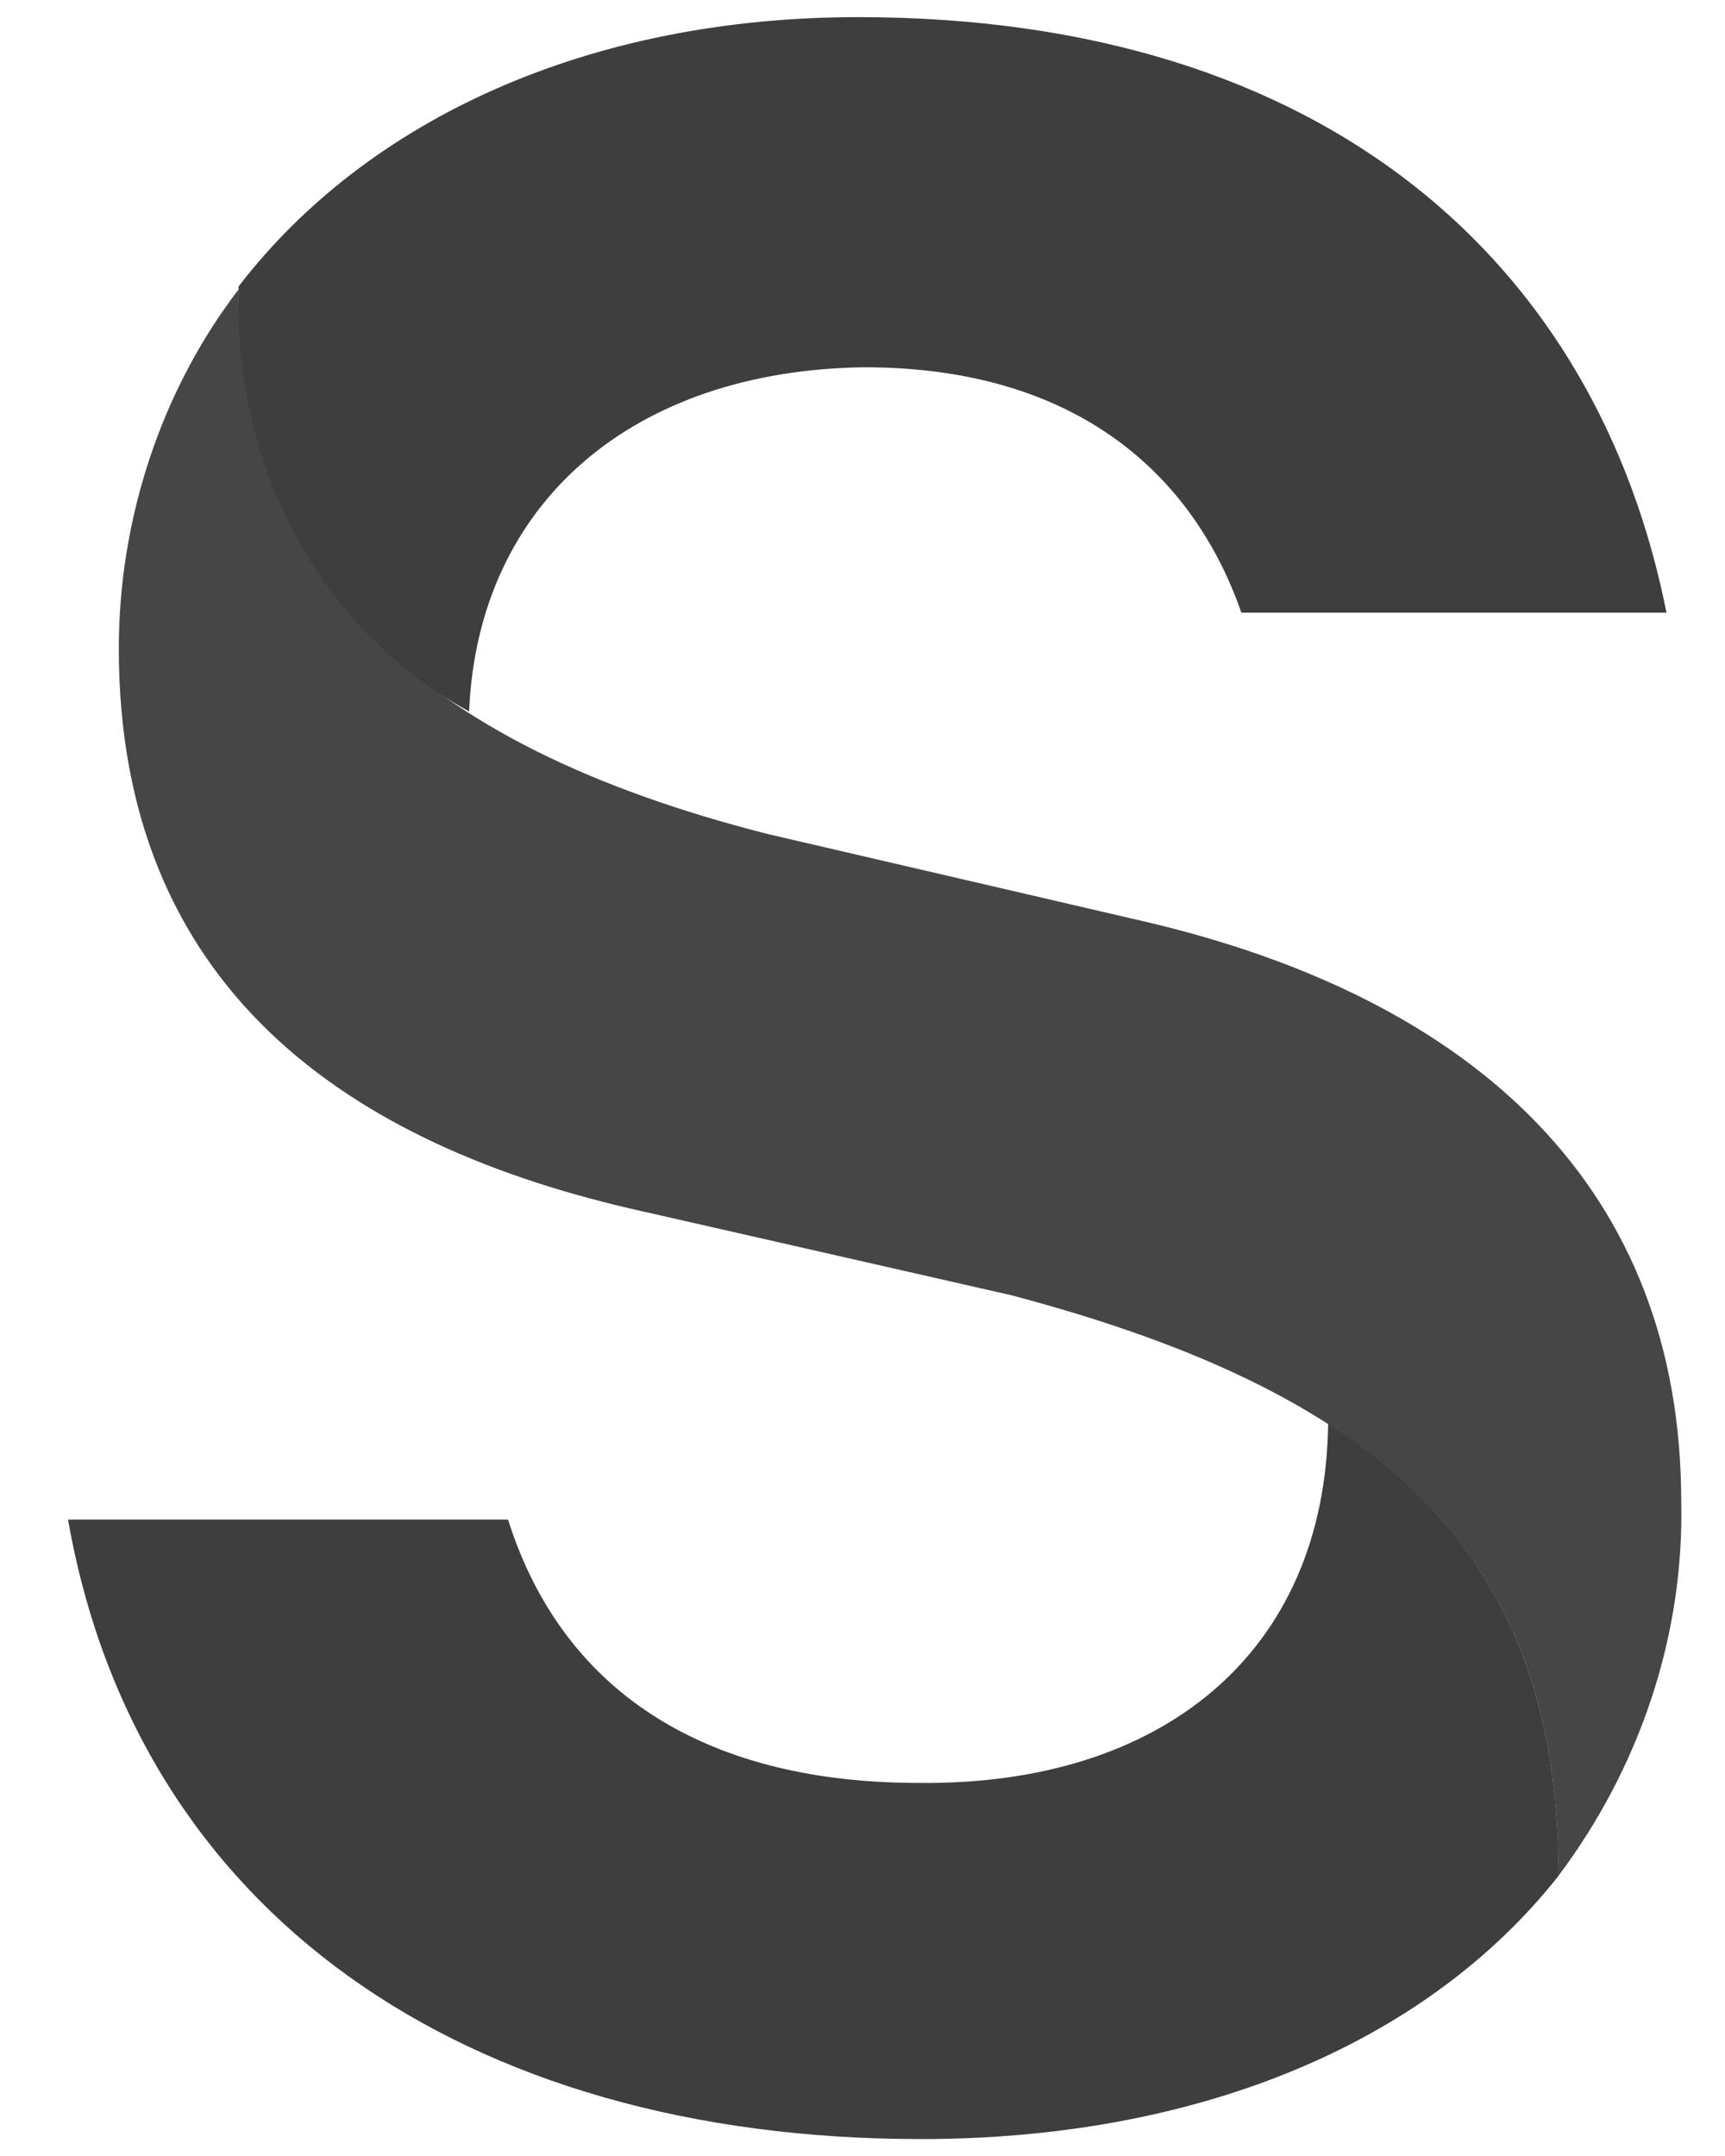 <svg width="16" height="20" viewBox="0 0 16 20" fill="none" xmlns="http://www.w3.org/2000/svg">
<path d="M2.212 2.686C2.212 5.323 3.85 6.906 7.126 7.738L10.597 8.544C13.706 9.265 15.594 11.042 15.594 13.93C15.622 15.179 15.205 16.401 14.456 17.4C14.456 14.513 12.957 12.958 9.375 12.014L5.96 11.237C3.212 10.626 1.102 9.154 1.102 6.017C1.102 4.823 1.49 3.63 2.212 2.686Z" fill="#464646"/>
<path d="M12.319 13.207C13.791 14.151 14.457 15.484 14.457 17.4C13.208 18.982 11.07 19.843 8.543 19.843C4.296 19.843 1.269 17.733 0.631 14.096H4.712C5.24 15.762 6.628 16.539 8.516 16.539C10.764 16.567 12.291 15.345 12.319 13.207ZM2.213 2.657C3.407 1.103 5.462 0.159 7.96 0.159C12.319 0.159 14.818 2.463 15.457 5.683H11.514C11.07 4.406 9.987 3.407 8.016 3.407C5.878 3.435 4.434 4.656 4.351 6.6C2.921 5.811 2.158 4.268 2.213 2.657Z" fill="#3E3E3E"/>
</svg>
